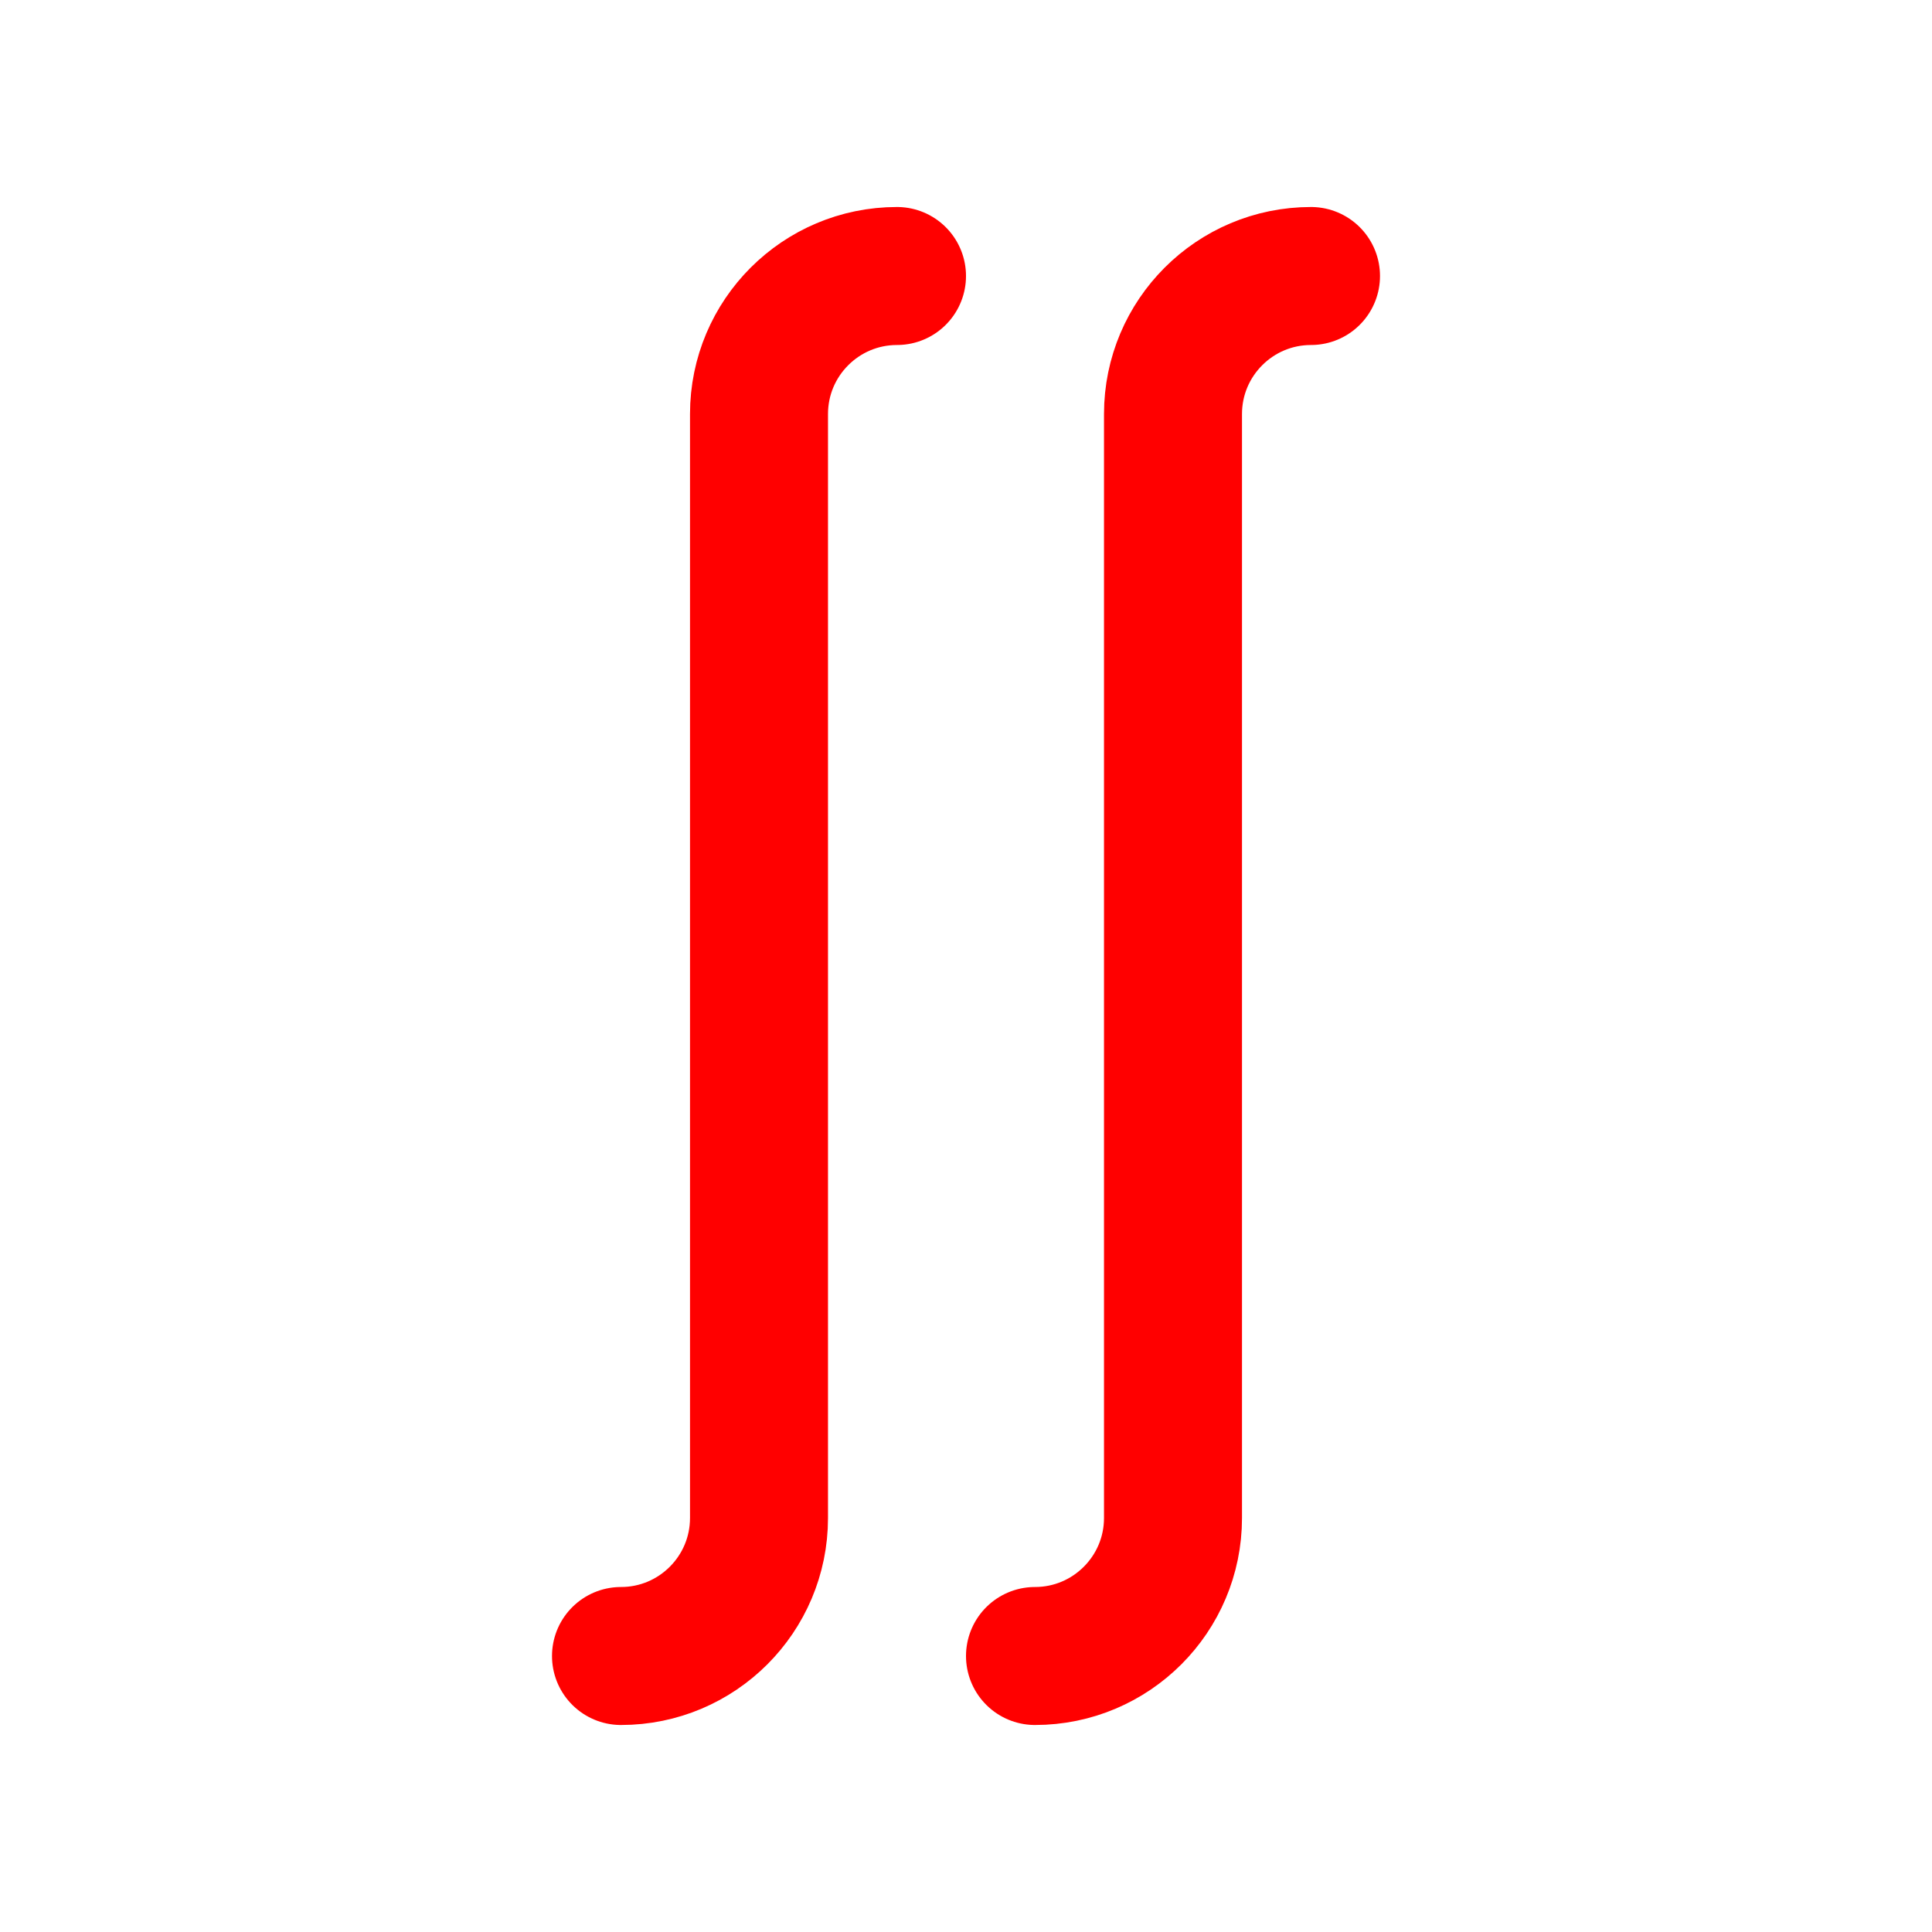<svg width="14" height="14" viewBox="0 0 14 14" fill="none" xmlns="http://www.w3.org/2000/svg">
<path d="M4.5 12V12C5.052 12 5.5 11.552 5.5 11V11V3V3C5.5 2.448 5.948 2 6.5 2V2" stroke="red" stroke-linecap="round"/>
<path d="M7.5 12V12C8.052 12 8.5 11.552 8.5 11V11V3V3C8.5 2.448 8.948 2 9.5 2V2" stroke="red" stroke-linecap="round"/>
</svg>
